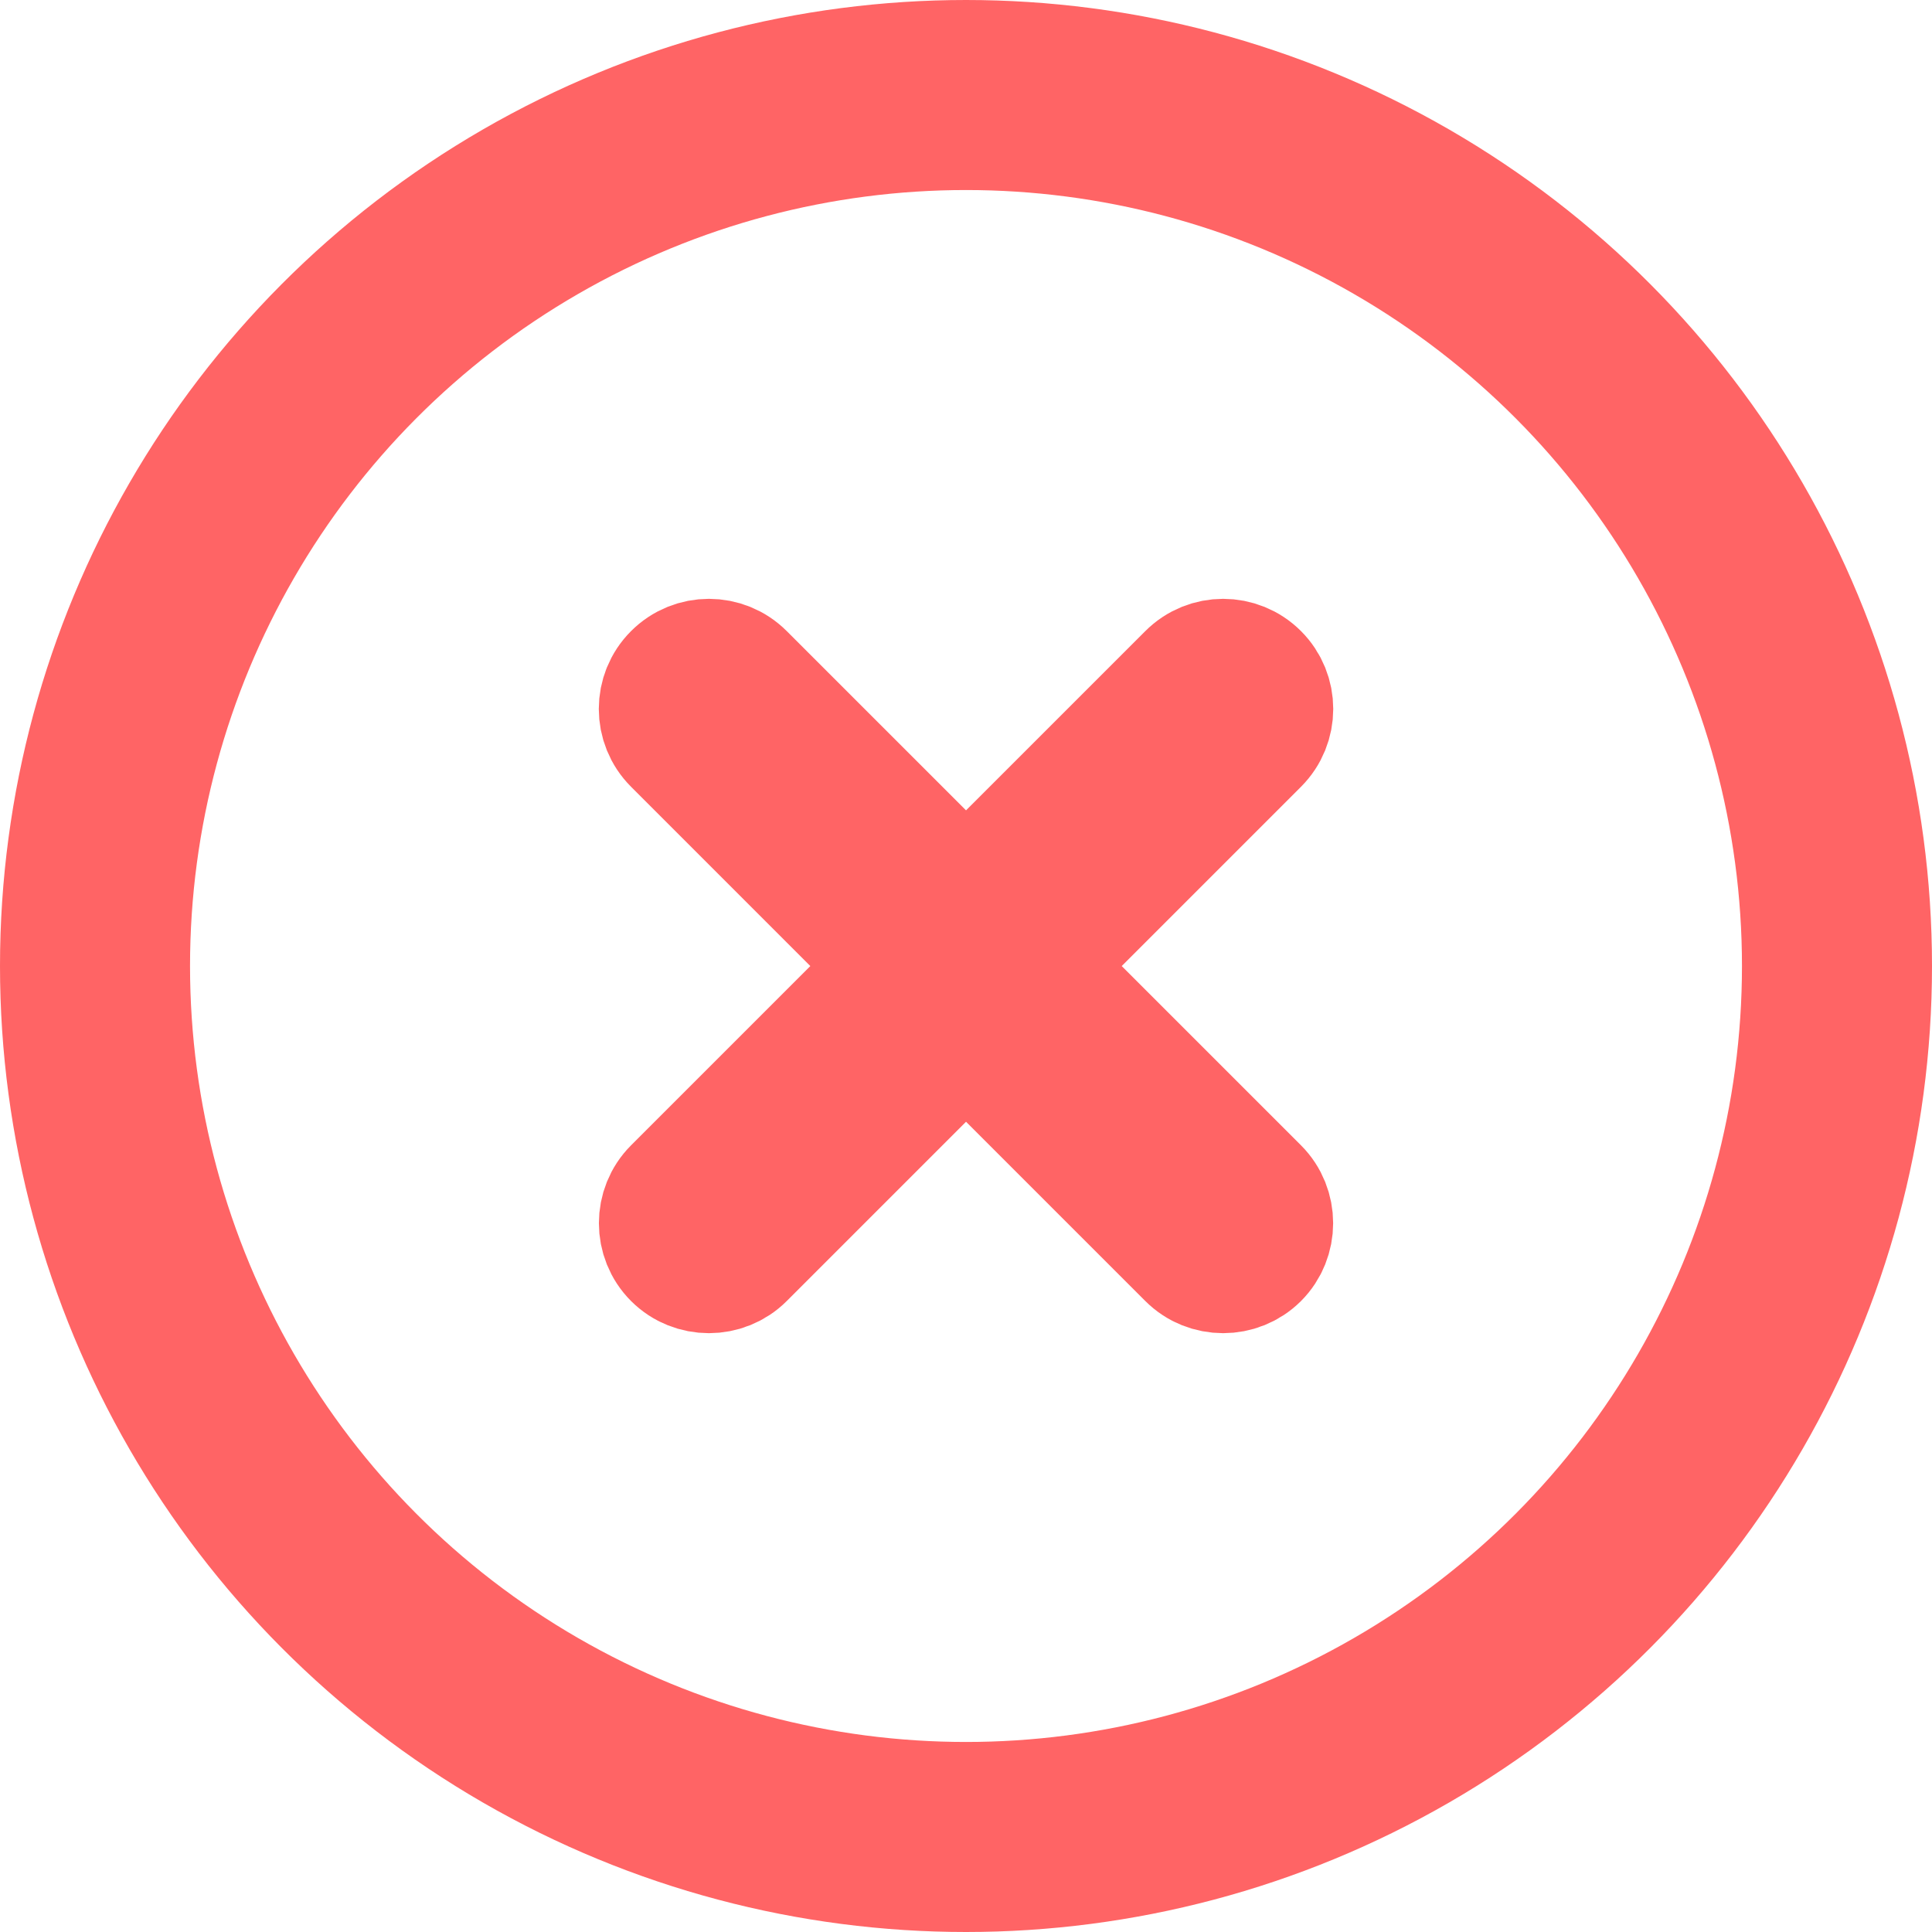 <svg width="61" height="61" viewBox="0 0 61 61" fill="none" xmlns="http://www.w3.org/2000/svg">
<circle cx="30.5" cy="30.5" r="27.5" stroke="#FF6465" stroke-width="6"/>
<path d="M32.588 30.502L39.663 23.427C40.239 22.851 40.239 21.916 39.663 21.34C39.087 20.763 38.151 20.763 37.576 21.34L30.501 28.414L23.426 21.34C22.85 20.763 21.915 20.763 21.339 21.34C20.762 21.916 20.762 22.851 21.339 23.427L28.413 30.502L21.339 37.576C20.766 38.149 20.766 39.091 21.339 39.664C21.911 40.236 22.854 40.236 23.426 39.664L30.501 32.589L37.576 39.664C38.148 40.236 39.09 40.236 39.663 39.664C40.235 39.091 40.235 38.149 39.663 37.576L32.588 30.502Z" fill="#FF6465" stroke="#FF6465" stroke-width="4"/>
</svg>
